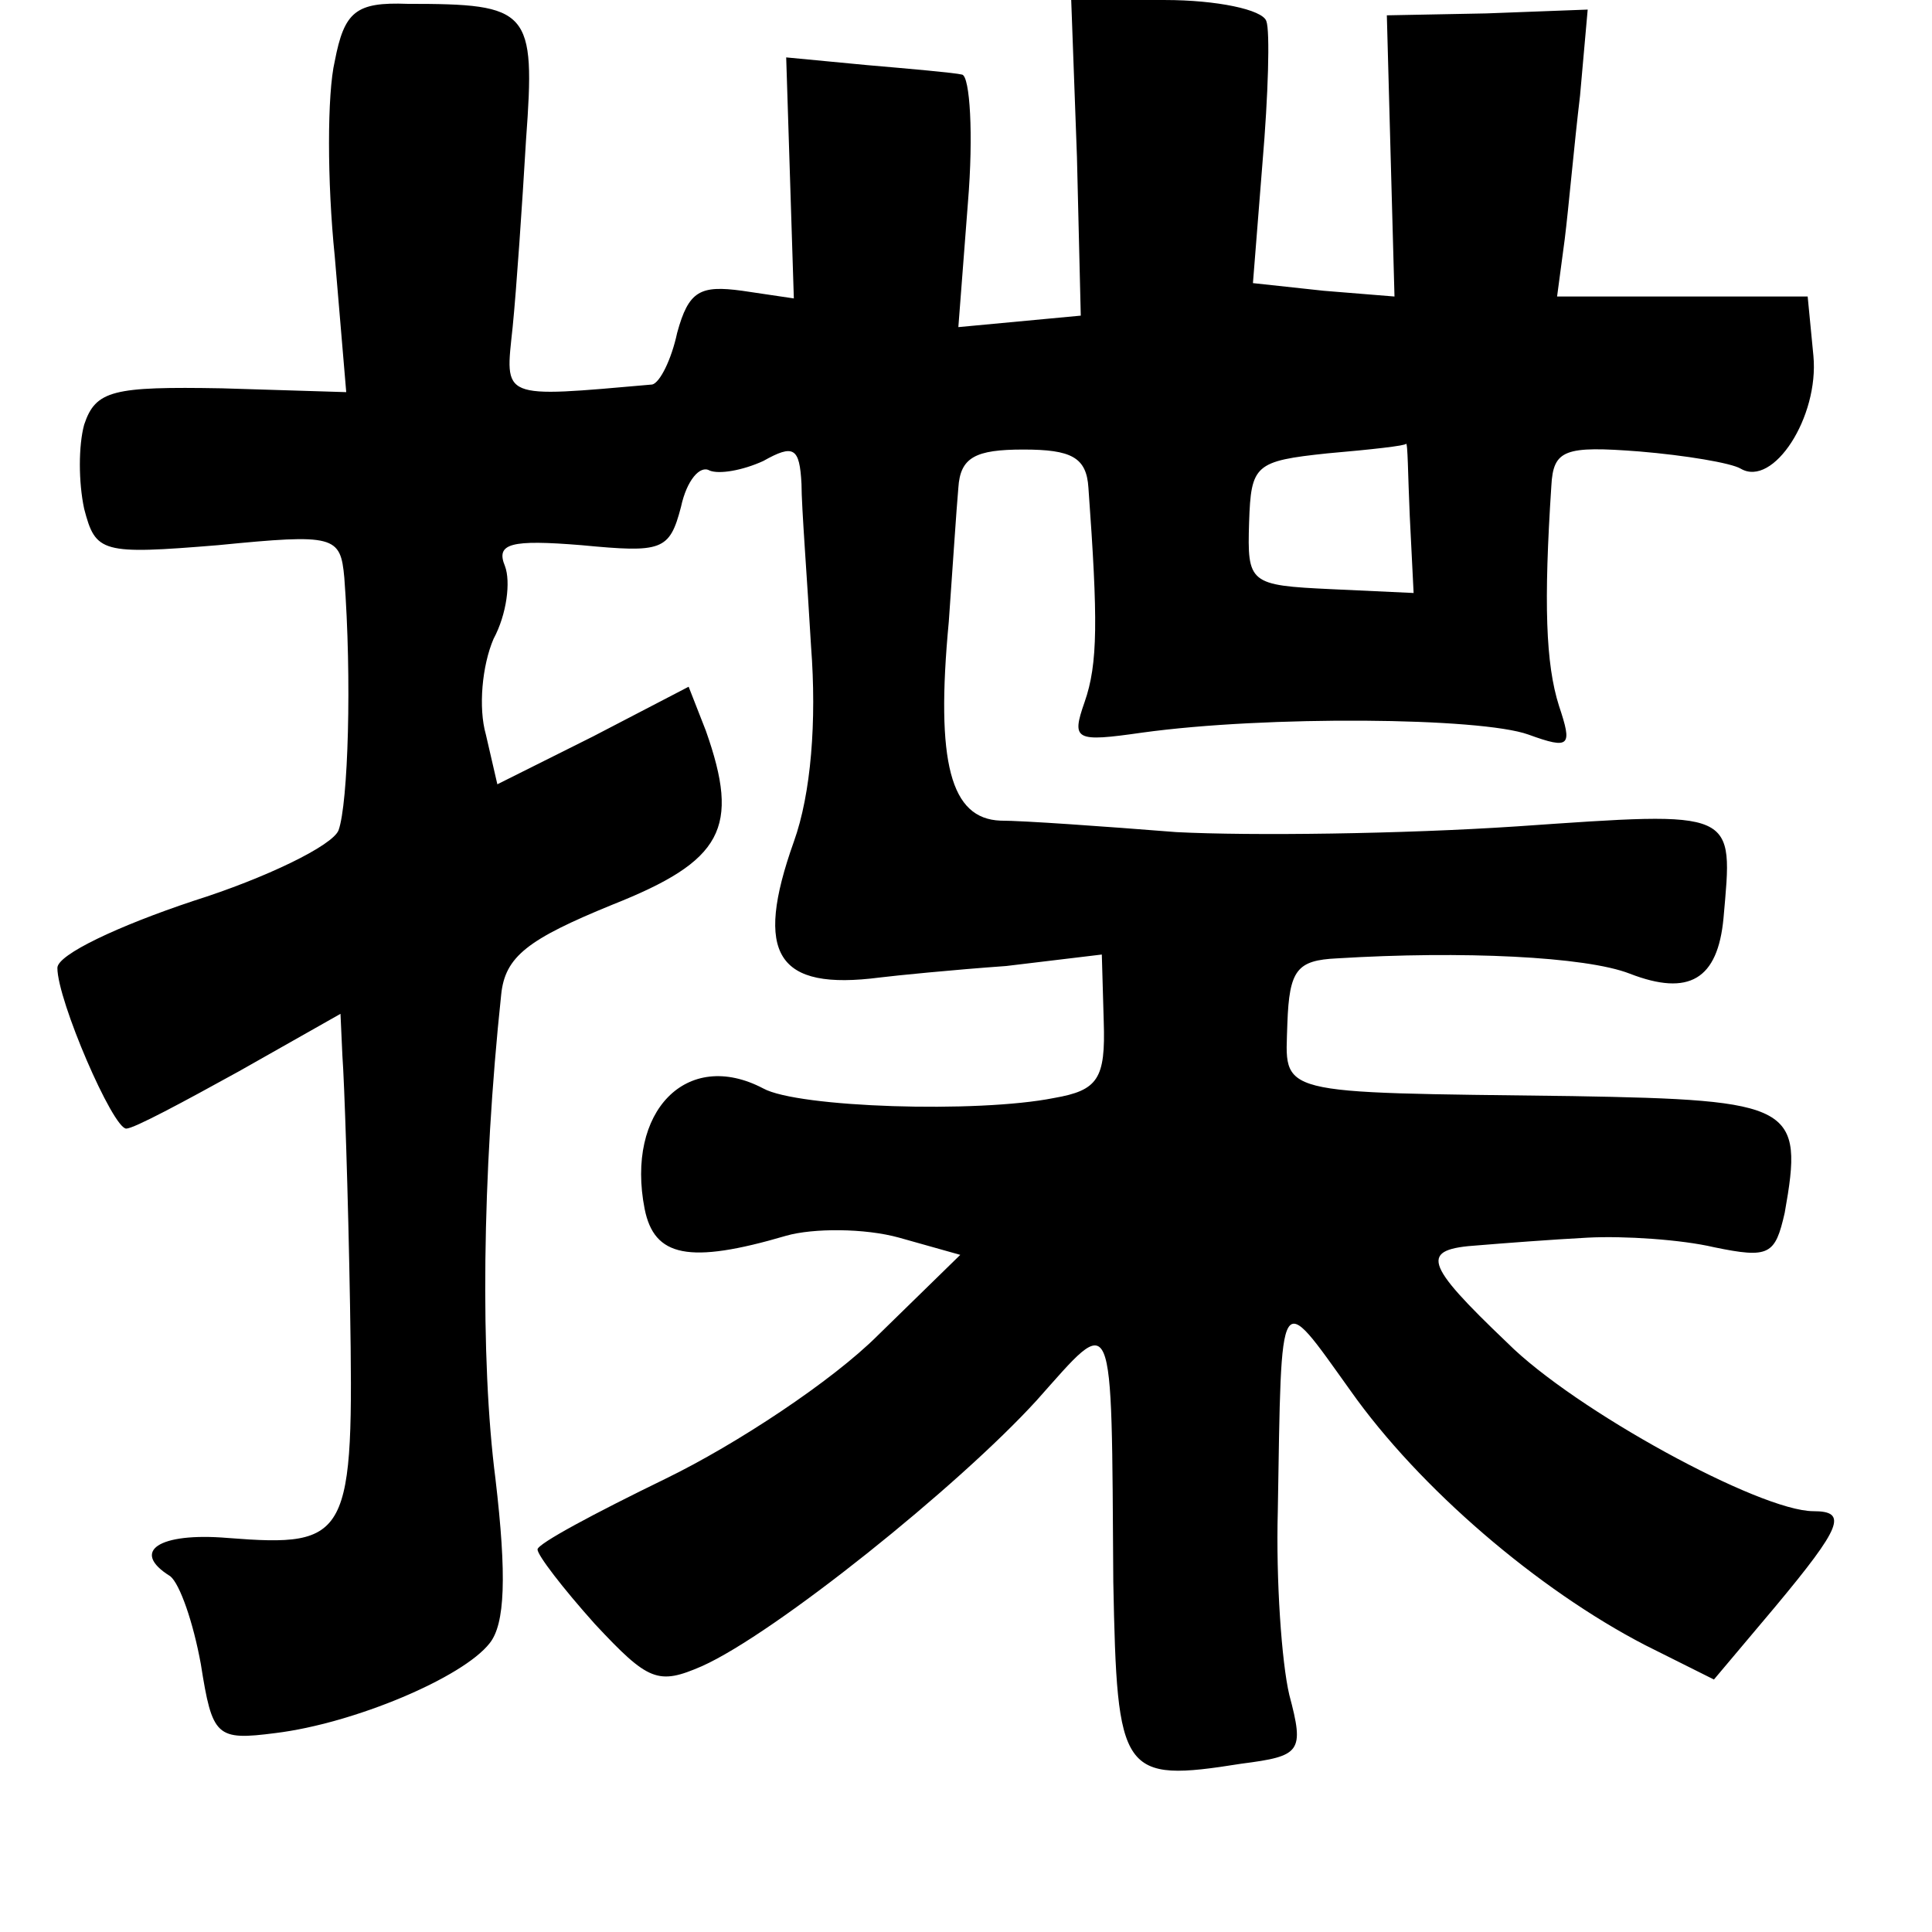 <?xml version="1.0" standalone="no"?>
<!DOCTYPE svg PUBLIC "-//W3C//DTD SVG 20010904//EN"
 "http://www.w3.org/TR/2001/REC-SVG-20010904/DTD/svg10.dtd">
<svg version="1.0" xmlns="http://www.w3.org/2000/svg"
 width="101pt" height="101pt" viewBox="0 0 101 101"
 preserveAspectRatio="xMidYMid meet">
<g transform="translate(0,101) scale(0.1,-0.1)"
fill="#000000" stroke="none">
<path d="M175 978 c-4 -17 -4 -63 0 -102 l6 -71 -65 2 c-57 1 -66 -1 -72 -19
-3 -11 -3 -30 0 -44 6 -23 9 -24 70 -19 61 6 64 5 66 -17 4 -53 2 -118 -3
-132 -3 -8 -38 -25 -76 -37 -39 -13 -71 -28 -71 -35 0 -17 29 -84 36 -84 4 0
30 14 59 30 l53 30 1 -22 c1 -13 3 -72 4 -131 2 -121 0 -126 -64 -121 -36 3
-51 -7 -30 -20 5 -4 12 -24 16 -46 6 -38 8 -40 39 -36 41 5 98 29 112 47 8 10
9 35 3 86 -8 62 -7 159 3 253 2 20 14 29 58 47 58 23 67 40 49 91 l-9 23 -50
-26 -50 -25 -6 26 c-4 14 -2 36 4 50 7 13 9 30 6 38 -5 12 3 14 40 11 42 -4
46 -3 52 20 3 14 10 22 15 19 5 -2 17 0 28 5 16 9 19 7 20 -12 0 -12 3 -50 5
-85 3 -39 0 -77 -9 -102 -21 -59 -9 -78 45 -71 8 1 38 4 66 6 l50 6 1 -35 c1
-30 -3 -36 -26 -40 -40 -8 -134 -5 -152 5 -40 21 -72 -12 -62 -63 5 -25 23
-29 74 -14 14 4 41 4 59 -1 l32 -9 -43 -42 c-24 -24 -74 -57 -111 -75 -37 -18
-67 -34 -67 -37 0 -3 13 -20 30 -39 28 -30 33 -32 56 -22 38 17 134 94 175
139 41 46 39 51 40 -95 2 -101 4 -105 67 -95 31 4 33 6 25 36 -4 17 -7 60 -6
96 2 119 0 116 38 63 36 -51 98 -104 154 -133 l36 -18 32 38 c35 42 38 50 20
50 -28 0 -125 53 -160 88 -44 42 -46 49 -15 51 12 1 38 3 57 4 19 1 49 -1 66
-5 29 -6 32 -4 37 18 10 56 5 59 -111 61 -158 2 -150 0 -149 38 1 28 5 33 26
34 65 4 130 1 153 -8 31 -12 46 -3 49 29 5 57 8 56 -108 48 -60 -4 -139 -5
-178 -3 -38 3 -80 6 -92 6 -26 1 -34 30 -27 104 2 28 4 59 5 70 1 16 9 20 34
20 25 0 33 -4 34 -20 5 -69 5 -92 -2 -112 -7 -20 -5 -21 30 -16 65 9 177 8
202 -1 22 -8 23 -6 16 15 -7 22 -8 54 -4 115 1 19 7 21 46 18 24 -2 48 -6 53
-9 17 -10 41 27 38 59 l-3 31 -65 0 -66 0 4 30 c2 16 5 50 8 75 l4 45 -53 -2
-52 -1 2 -74 2 -73 -37 3 -37 4 5 63 c3 35 4 69 2 74 -2 6 -26 11 -53 11 l-49
0 3 -82 2 -83 -32 -3 -32 -3 5 65 c3 36 1 66 -3 67 -4 1 -27 3 -50 5 l-42 4 2
-63 2 -63 -27 4 c-22 3 -28 0 -34 -22 -3 -14 -9 -26 -13 -27 -80 -7 -77 -8
-73 30 2 20 5 64 7 98 5 68 2 71 -62 71 -27 1 -33 -4 -38 -30z m562 -238 l2
-40 -43 2 c-43 2 -44 3 -43 35 1 30 3 32 41 36 23 2 41 4 41 5 1 1 1 -16 2
-38z"/>
</g>
</svg>
